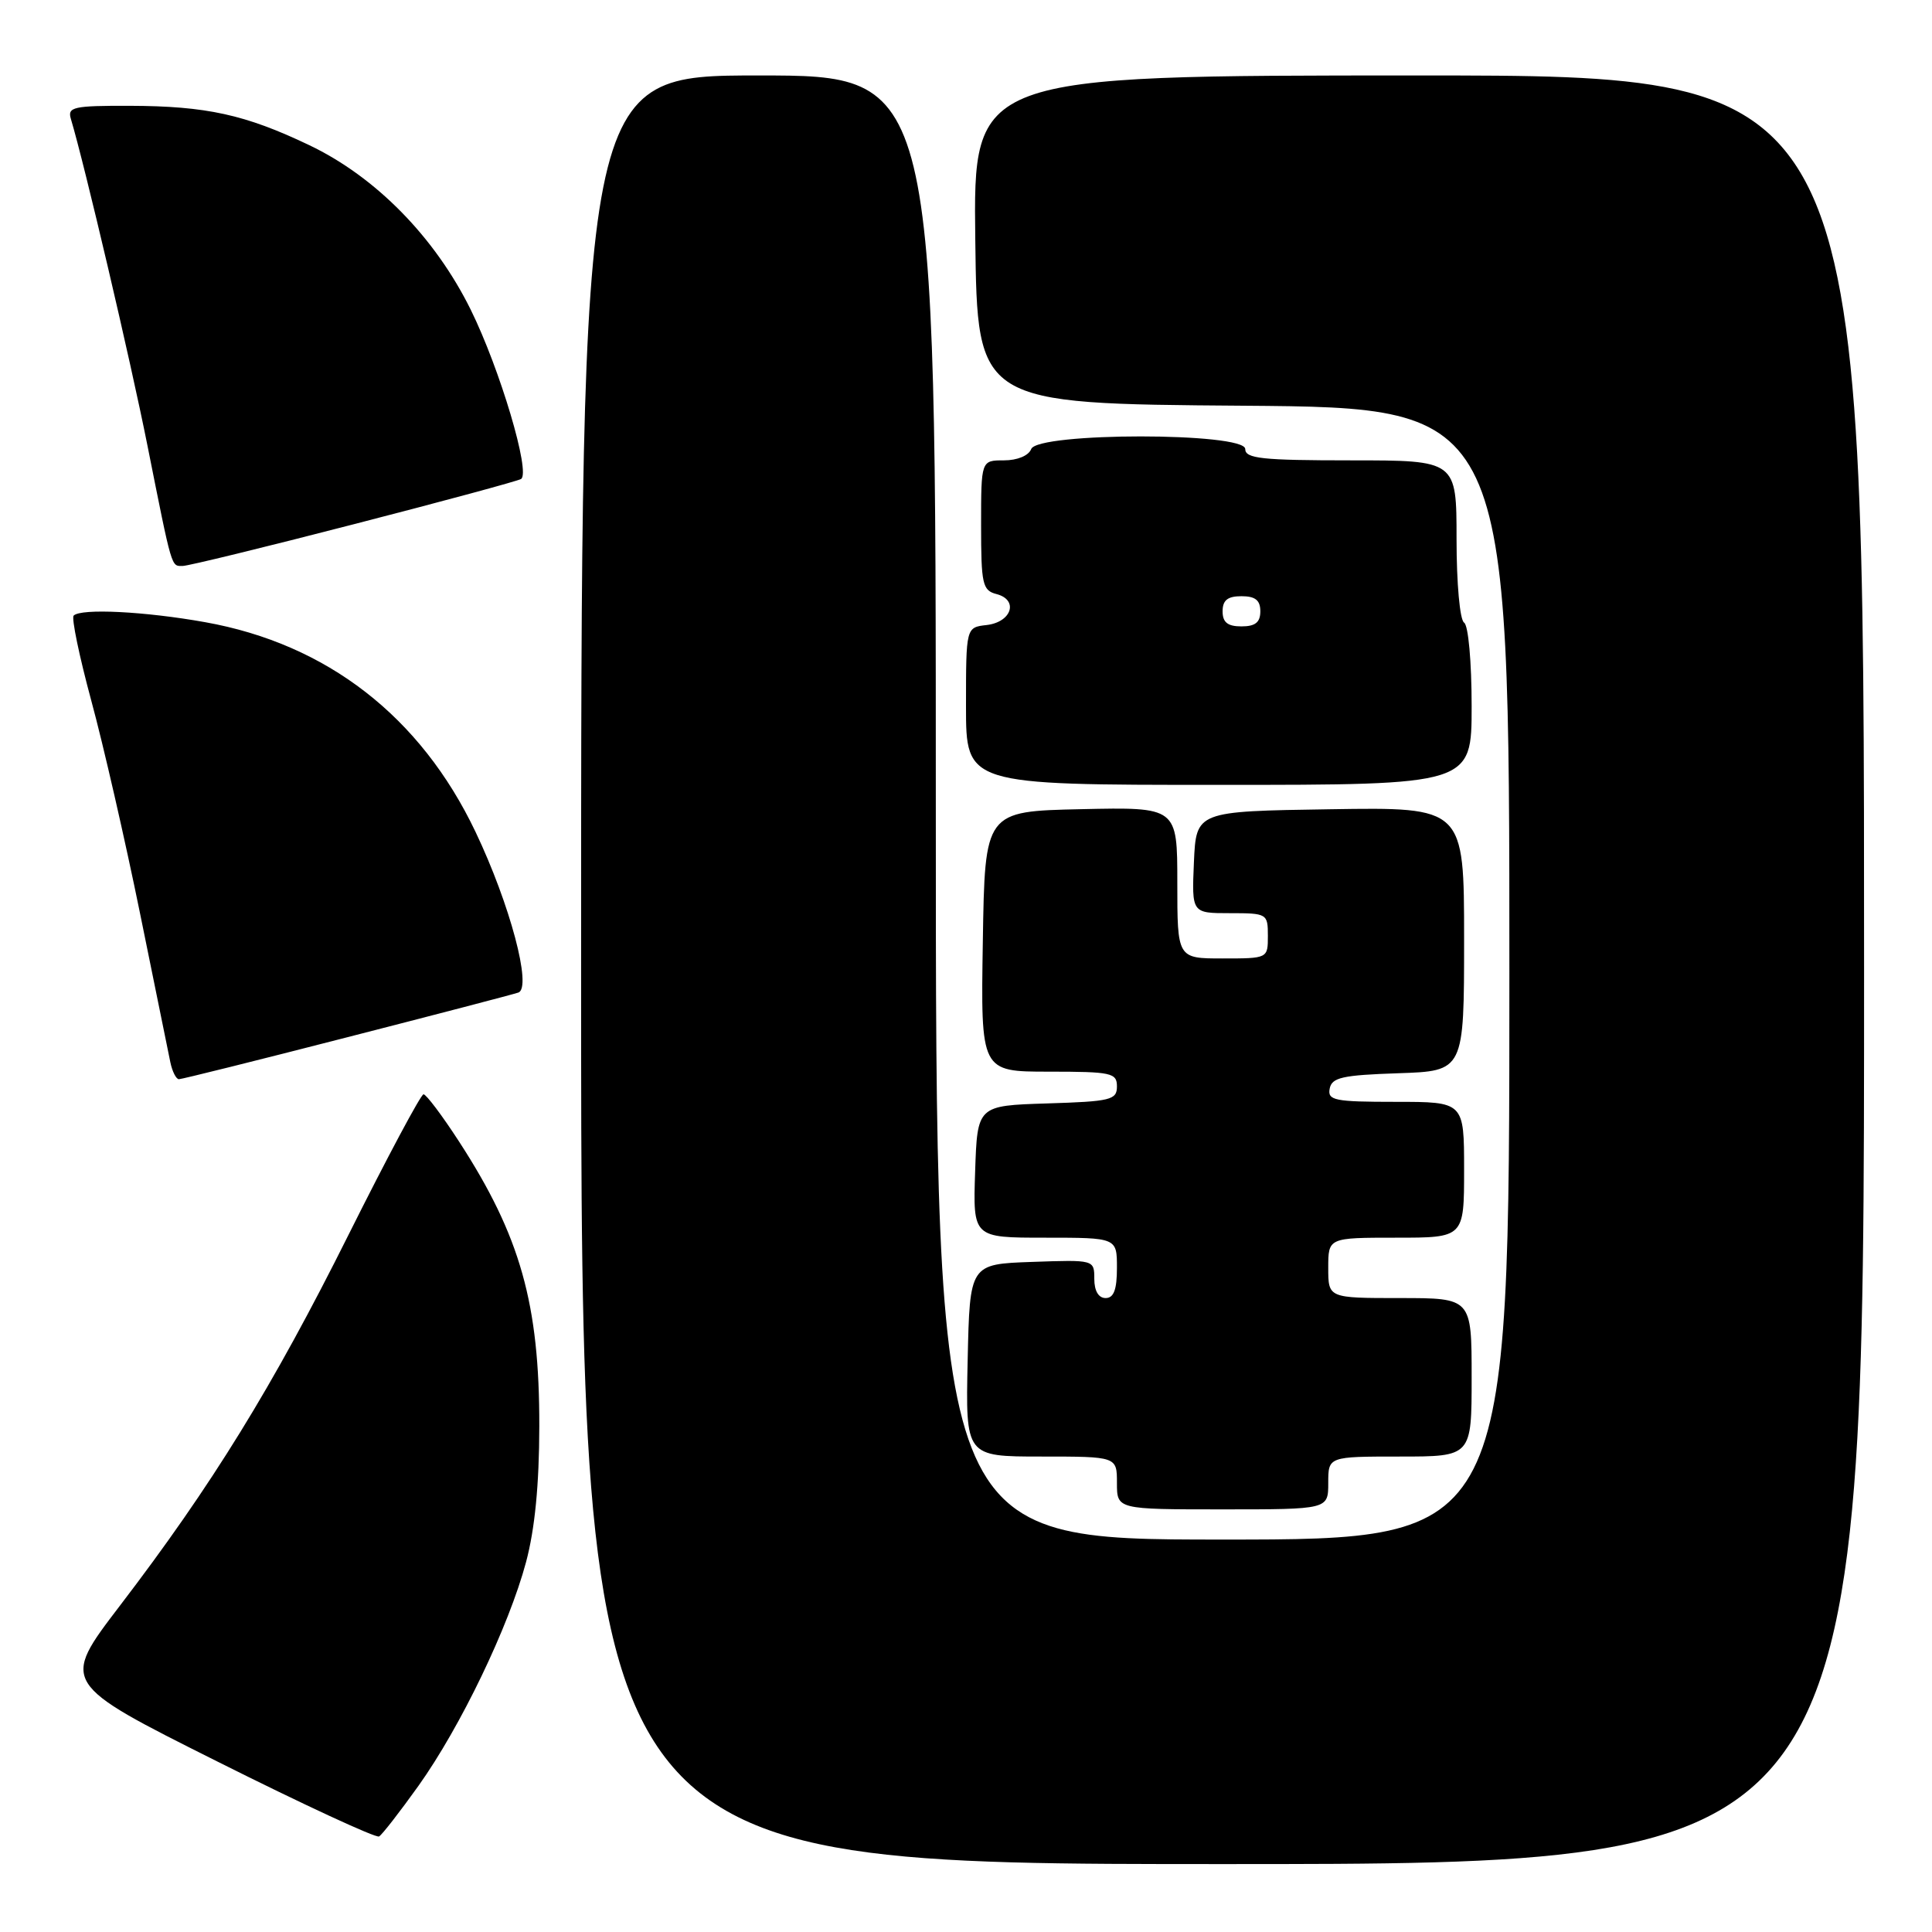 <?xml version="1.0" encoding="UTF-8" standalone="no"?>
<!DOCTYPE svg PUBLIC "-//W3C//DTD SVG 1.1//EN" "http://www.w3.org/Graphics/SVG/1.1/DTD/svg11.dtd" >
<svg xmlns="http://www.w3.org/2000/svg" xmlns:xlink="http://www.w3.org/1999/xlink" version="1.1" viewBox="0 0 256 256">
 <g >
 <path fill="currentColor"
d=" M 247.00 128.50 C 247.00 10.00 247.00 10.00 187.98 10.00 C 128.96 10.00 128.96 10.00 129.23 31.75 C 129.50 53.50 129.50 53.50 164.75 53.76 C 200.00 54.03 200.00 54.03 200.00 129.01 C 200.00 204.00 200.00 204.00 162.00 204.00 C 124.00 204.00 124.00 204.00 124.00 107.00 C 124.00 10.00 124.00 10.00 100.50 10.00 C 77.00 10.00 77.00 10.00 77.00 128.50 C 77.00 247.00 77.00 247.00 162.00 247.00 C 247.00 247.00 247.00 247.00 247.00 128.50 Z  M 55.45 236.63 C 61.03 228.80 67.41 215.54 69.70 207.00 C 70.87 202.63 71.45 196.73 71.46 189.00 C 71.49 172.77 68.95 163.77 60.82 151.25 C 58.59 147.81 56.47 145.00 56.12 145.00 C 55.77 145.00 51.30 153.37 46.19 163.60 C 36.11 183.79 28.09 196.80 15.89 212.76 C 8.05 223.02 8.05 223.02 28.78 233.40 C 40.17 239.11 49.83 243.58 50.23 243.34 C 50.64 243.10 52.98 240.08 55.45 236.63 Z  M 176.00 196.50 C 176.00 193.00 176.00 193.00 185.50 193.00 C 195.00 193.00 195.00 193.00 195.00 182.50 C 195.00 172.00 195.00 172.00 185.50 172.00 C 176.00 172.00 176.00 172.00 176.00 168.00 C 176.00 164.00 176.00 164.00 185.00 164.00 C 194.00 164.00 194.00 164.00 194.00 155.00 C 194.00 146.00 194.00 146.00 184.93 146.00 C 176.82 146.00 175.89 145.81 176.19 144.25 C 176.47 142.77 177.87 142.46 185.26 142.21 C 194.00 141.92 194.00 141.92 194.00 124.44 C 194.00 106.95 194.00 106.95 176.25 107.23 C 158.50 107.50 158.50 107.50 158.20 114.25 C 157.91 121.00 157.91 121.00 162.95 121.00 C 167.89 121.00 168.00 121.06 168.00 124.00 C 168.00 127.00 168.00 127.00 162.00 127.00 C 156.00 127.00 156.00 127.00 156.00 116.97 C 156.00 106.94 156.00 106.94 143.25 107.22 C 130.50 107.50 130.50 107.50 130.23 124.75 C 129.95 142.00 129.95 142.00 138.98 142.00 C 147.28 142.00 148.00 142.16 148.00 143.96 C 148.00 145.75 147.18 145.95 138.75 146.21 C 129.50 146.50 129.50 146.50 129.21 155.25 C 128.92 164.00 128.92 164.00 138.46 164.00 C 148.00 164.00 148.00 164.00 148.00 168.00 C 148.00 170.89 147.58 172.00 146.50 172.00 C 145.56 172.00 145.00 171.05 145.00 169.46 C 145.00 166.92 144.99 166.92 136.75 167.21 C 128.50 167.50 128.50 167.50 128.22 180.25 C 127.94 193.00 127.94 193.00 137.97 193.00 C 148.00 193.00 148.00 193.00 148.00 196.50 C 148.00 200.00 148.00 200.00 162.00 200.00 C 176.00 200.00 176.00 200.00 176.00 196.50 Z  M 45.94 137.46 C 57.80 134.42 68.03 131.75 68.68 131.52 C 70.53 130.89 67.58 119.82 63.01 110.23 C 55.73 94.94 43.31 85.32 27.17 82.44 C 19.18 81.01 10.74 80.59 9.76 81.57 C 9.45 81.88 10.50 86.94 12.09 92.82 C 13.69 98.69 16.59 111.38 18.55 121.00 C 20.50 130.62 22.31 139.51 22.57 140.75 C 22.83 141.99 23.34 143.00 23.71 143.00 C 24.08 143.00 34.08 140.51 45.94 137.46 Z  M 195.00 93.56 C 195.00 87.68 194.56 82.85 194.00 82.50 C 193.44 82.15 193.00 77.32 193.00 71.44 C 193.00 61.00 193.00 61.00 179.00 61.00 C 167.22 61.00 165.00 60.76 165.00 59.50 C 165.00 57.27 137.50 57.27 136.64 59.50 C 136.30 60.38 134.80 61.00 133.03 61.00 C 130.00 61.00 130.00 61.00 130.00 69.59 C 130.00 77.41 130.18 78.24 132.05 78.72 C 135.00 79.49 134.06 82.43 130.74 82.82 C 128.00 83.13 128.00 83.13 128.00 93.57 C 128.00 104.00 128.00 104.00 161.50 104.00 C 195.00 104.00 195.00 104.00 195.00 93.56 Z  M 46.89 69.46 C 58.66 66.43 68.63 63.73 69.04 63.47 C 70.35 62.67 66.25 48.90 62.37 41.03 C 57.62 31.42 49.78 23.43 40.97 19.23 C 32.49 15.18 27.35 14.05 17.18 14.02 C 9.72 14.00 8.92 14.18 9.39 15.75 C 11.23 21.90 17.27 47.65 19.53 59.00 C 22.85 75.64 22.67 75.00 24.22 74.99 C 24.92 74.99 35.13 72.50 46.89 69.46 Z  M 162.00 81.00 C 162.00 79.53 162.67 79.00 164.50 79.00 C 166.33 79.00 167.00 79.53 167.00 81.00 C 167.00 82.47 166.33 83.00 164.50 83.00 C 162.67 83.00 162.00 82.47 162.00 81.00 Z "/>
</g>
</svg>
